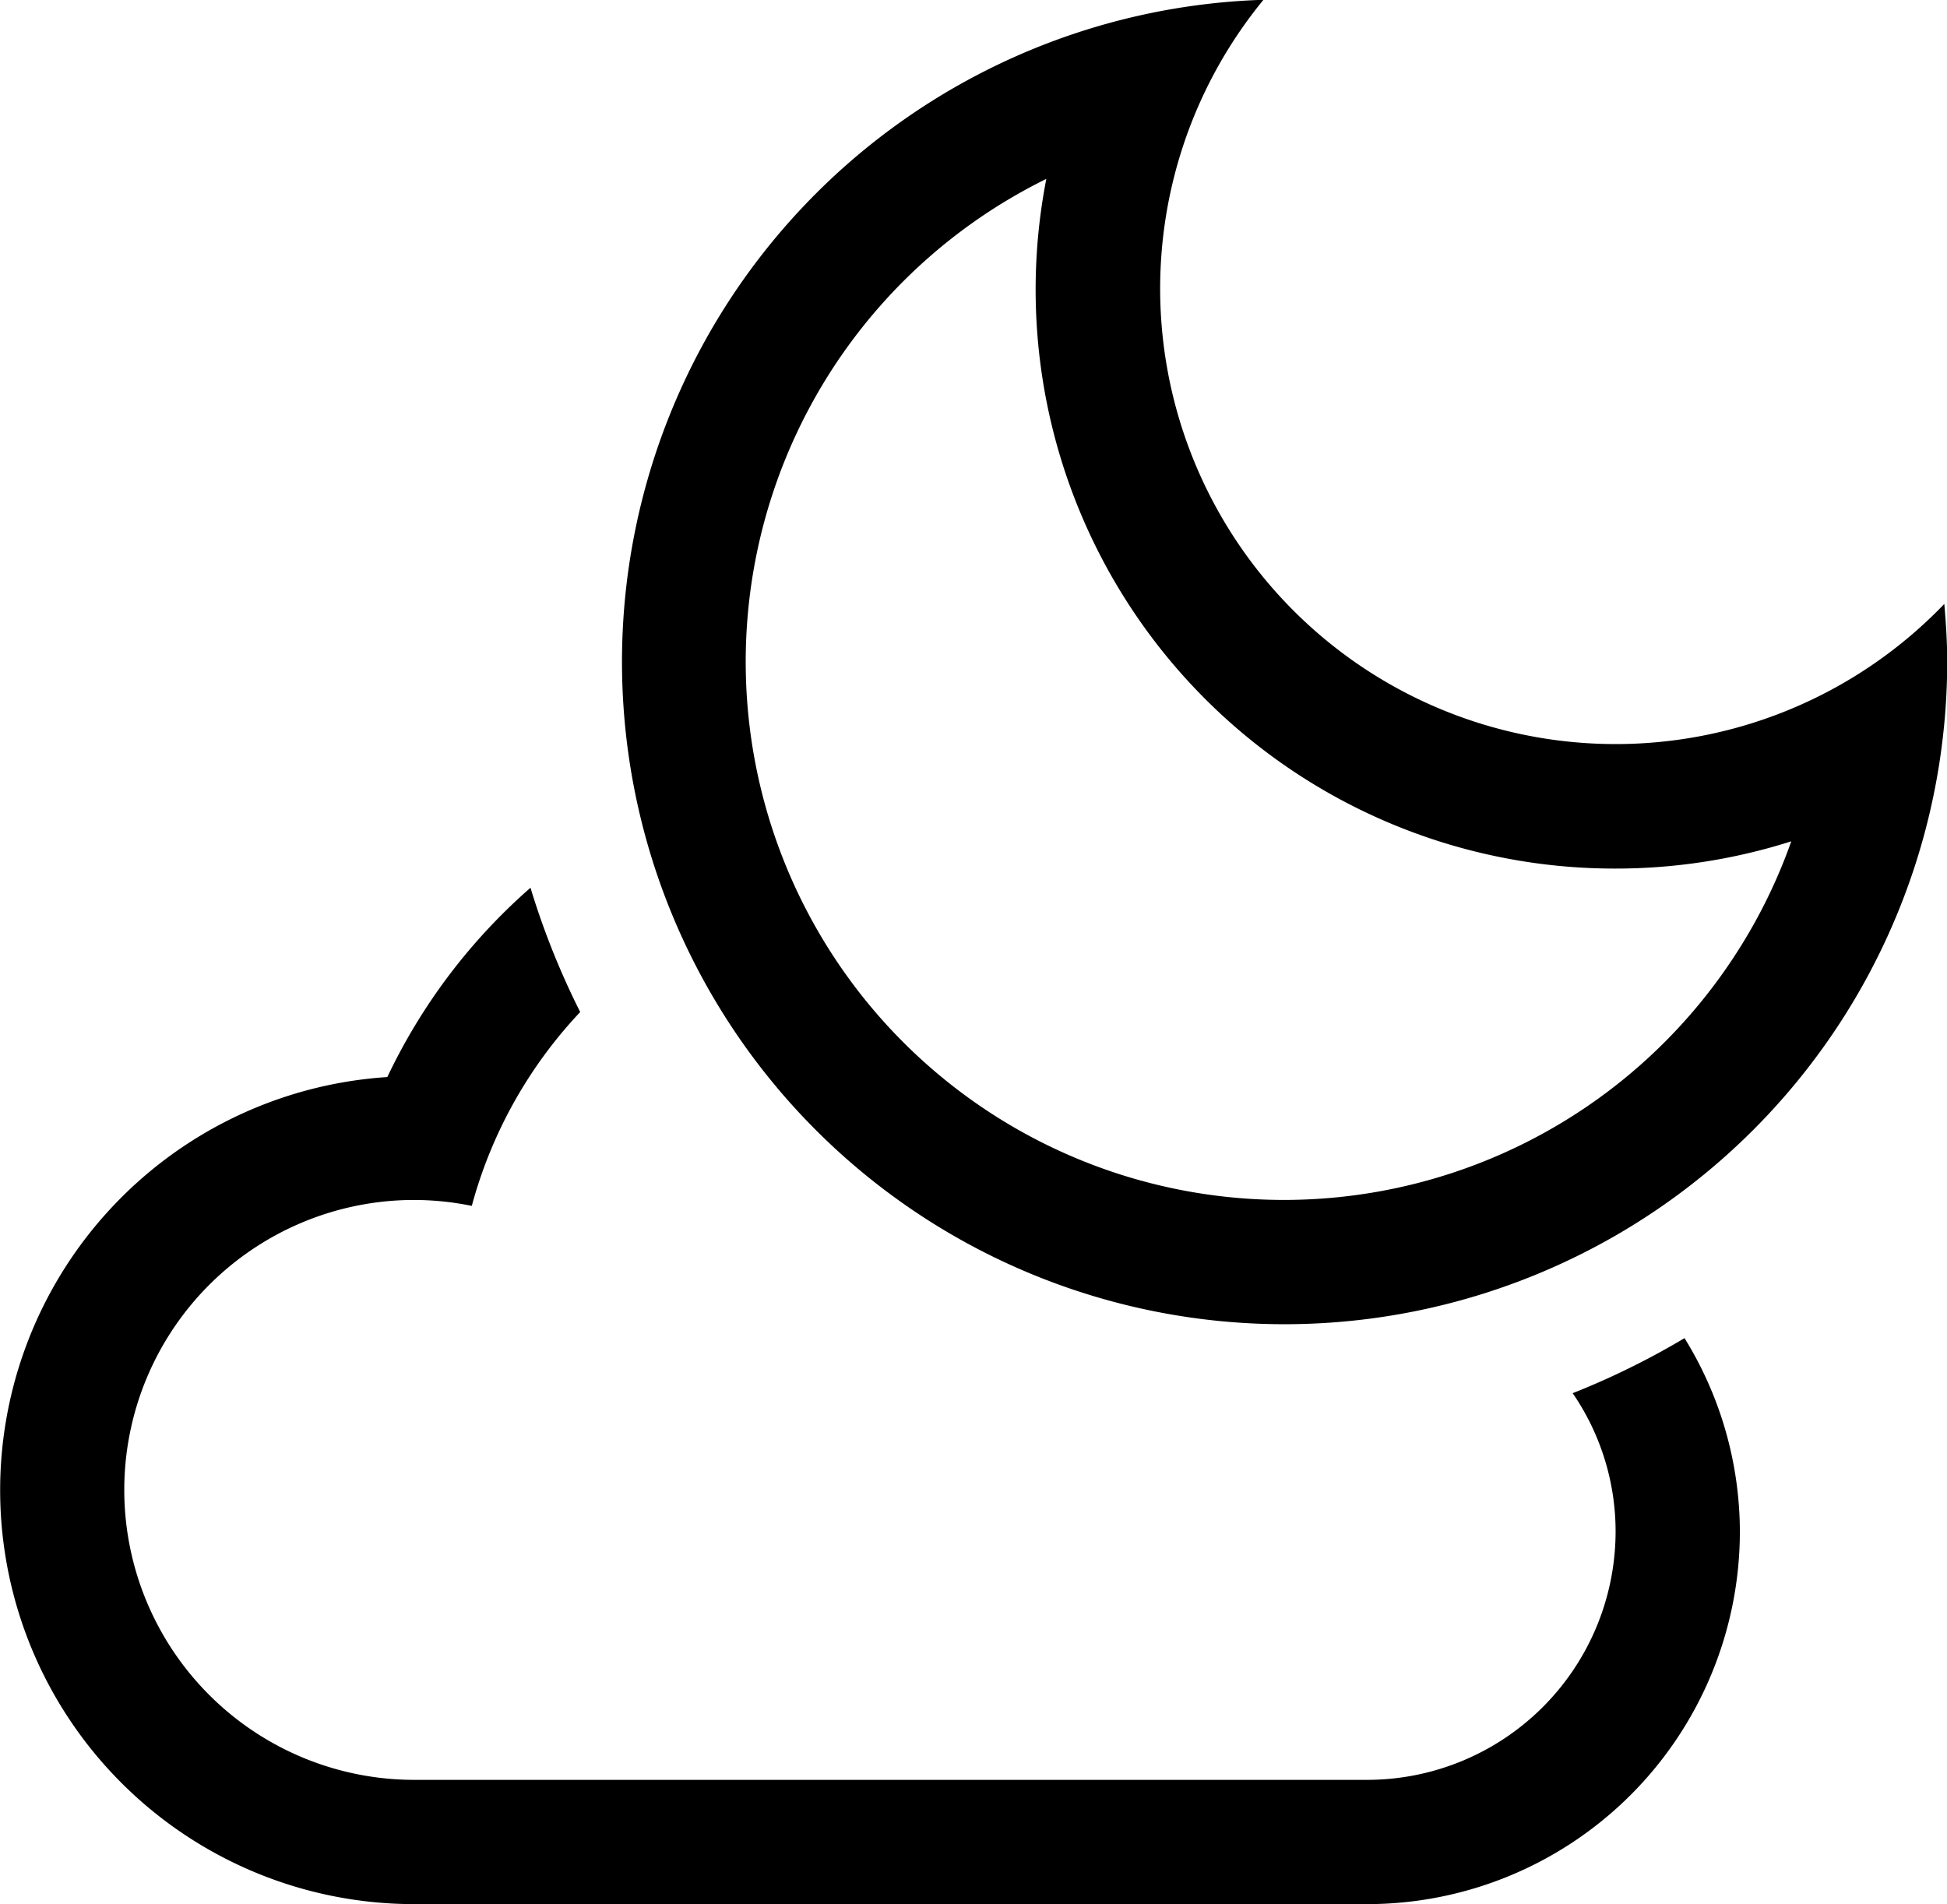 <svg xmlns="http://www.w3.org/2000/svg" width="47" height="45.969">
    <path d="M31 31.969a15.991 15.991 0 01-.5-31.974A10.995 10.995 0 0046.935 14.58c.039.459.07.92.07 1.389a16 16 0 01-16.005 16zm8-11a13.977 13.977 0 01-13.742-16.65 12.992 12.992 0 1017.983 15.992 13.984 13.984 0 01-4.241.658zm-29 8a7 7 0 000 14h23a6 6 0 006-6 5.9 5.9 0 00-1.036-3.335 18.759 18.759 0 002.7-1.329A8.907 8.907 0 0142 36.969a9 9 0 01-9 9H10a9.994 9.994 0 01-.65-19.967 14.085 14.085 0 013.456-4.57 18.779 18.779 0 001.2 3 11 11 0 00-2.617 4.68A7.059 7.059 0 0010 28.969z"/>
</svg>